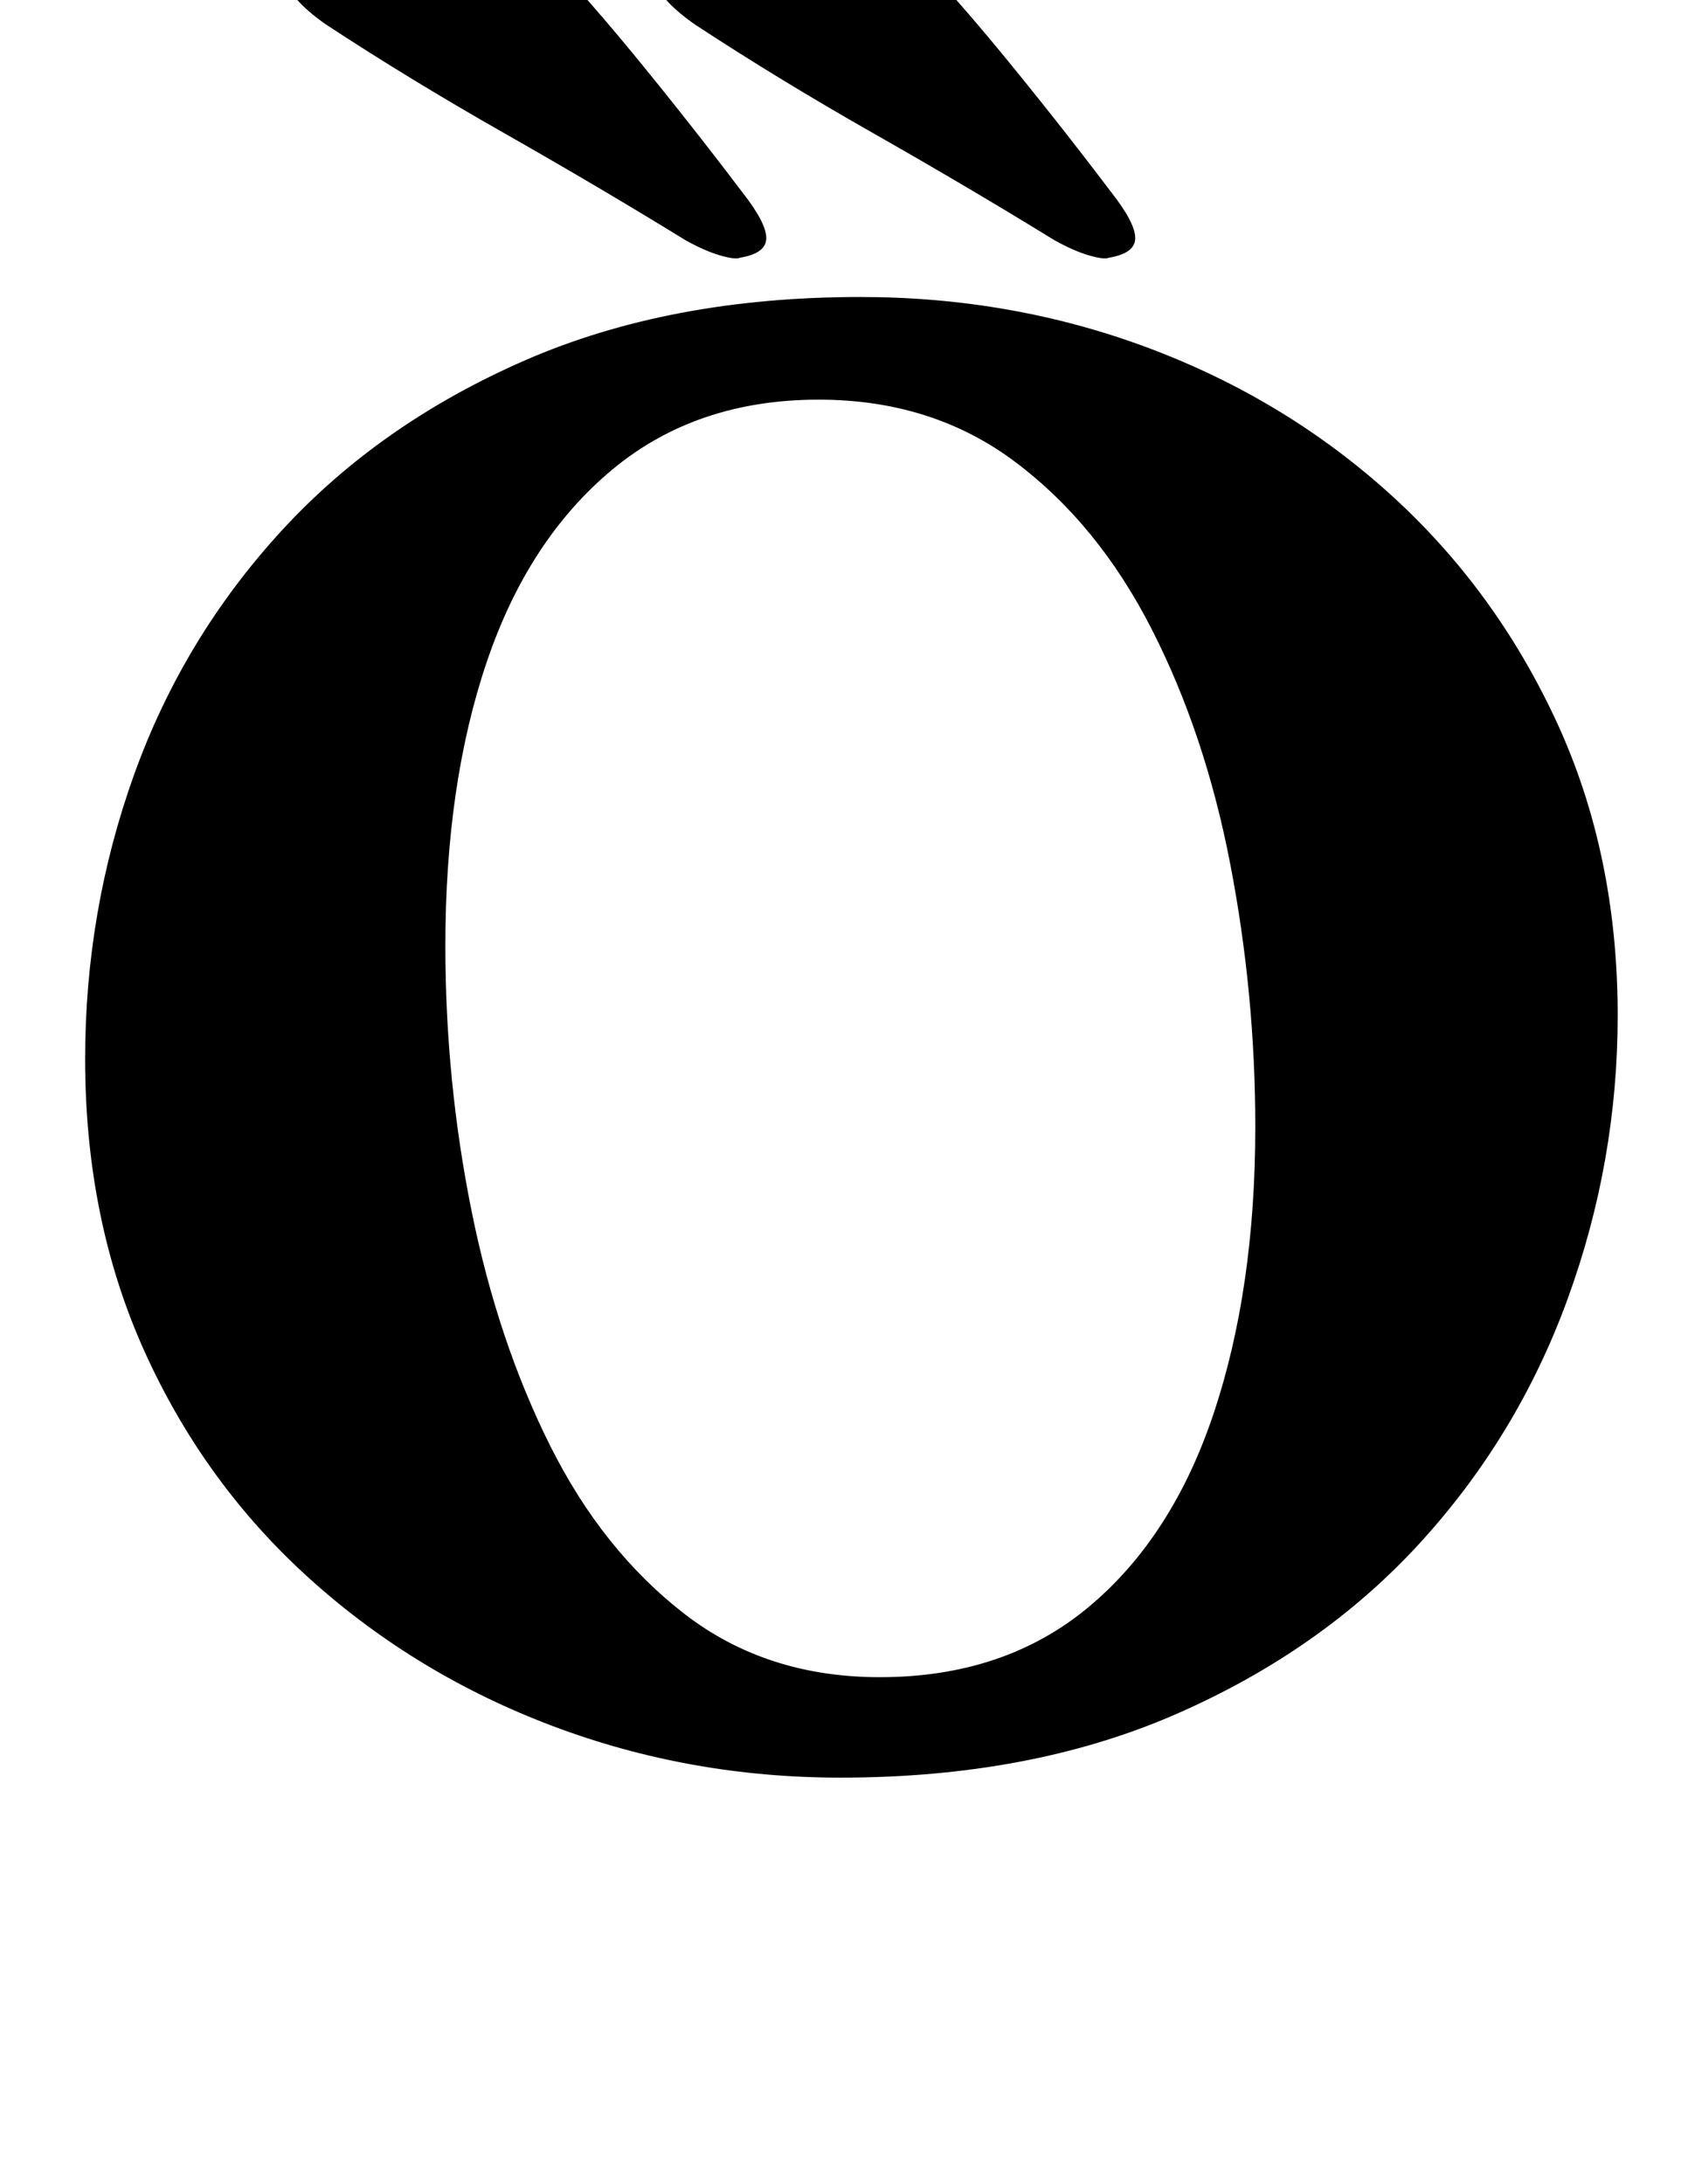 <?xml version="1.0" standalone="no"?>
<!DOCTYPE svg PUBLIC "-//W3C//DTD SVG 1.1//EN" "http://www.w3.org/Graphics/SVG/1.1/DTD/svg11.dtd" >
<svg xmlns="http://www.w3.org/2000/svg" xmlns:xlink="http://www.w3.org/1999/xlink" version="1.1" viewBox="-10 0 770 1000">
  <g transform="matrix(1 0 0 -1 0 800)">
   <path fill="currentColor"
d="M375 -14q-69 0 -131.5 23.5t-111 67t-76 104t-27.5 134.5q0 68 22.5 130.5t67.5 111.5t111.5 78t153.5 29q70 0 132.5 -23.5t110.5 -67t76 -104t28 -134.5q0 -67 -23 -130t-68 -112t-111.5 -78t-153.5 -29zM393 32q57 0 95.5 32t57.5 89t19 131q0 61 -11.5 120.5
t-36 107.5t-62.5 76.5t-90 28.5q-56 0 -94.5 -32t-57.5 -88t-19 -130q0 -62 12 -121.5t36 -107.5t61.5 -77t89.5 -29zM329 682q12 2 12 9t-11 21q-25 33 -50.5 64t-54.5 61q-13 14 -34 12q-8 -1 -25.5 -7t-32.5 -14t-13 -17q2 -10 19 -22q38 -25 82 -50t83 -49q9 -5 16 -7
t9 -1zM498 682q12 2 12 9t-11 21q-25 33 -50.5 64t-54.5 61q-13 14 -34 12q-8 -1 -25.5 -7t-32.5 -14t-13 -17q2 -10 19 -22q38 -25 82 -50t83 -49q9 -5 16 -7t9 -1z" />
  </g>

</svg>

